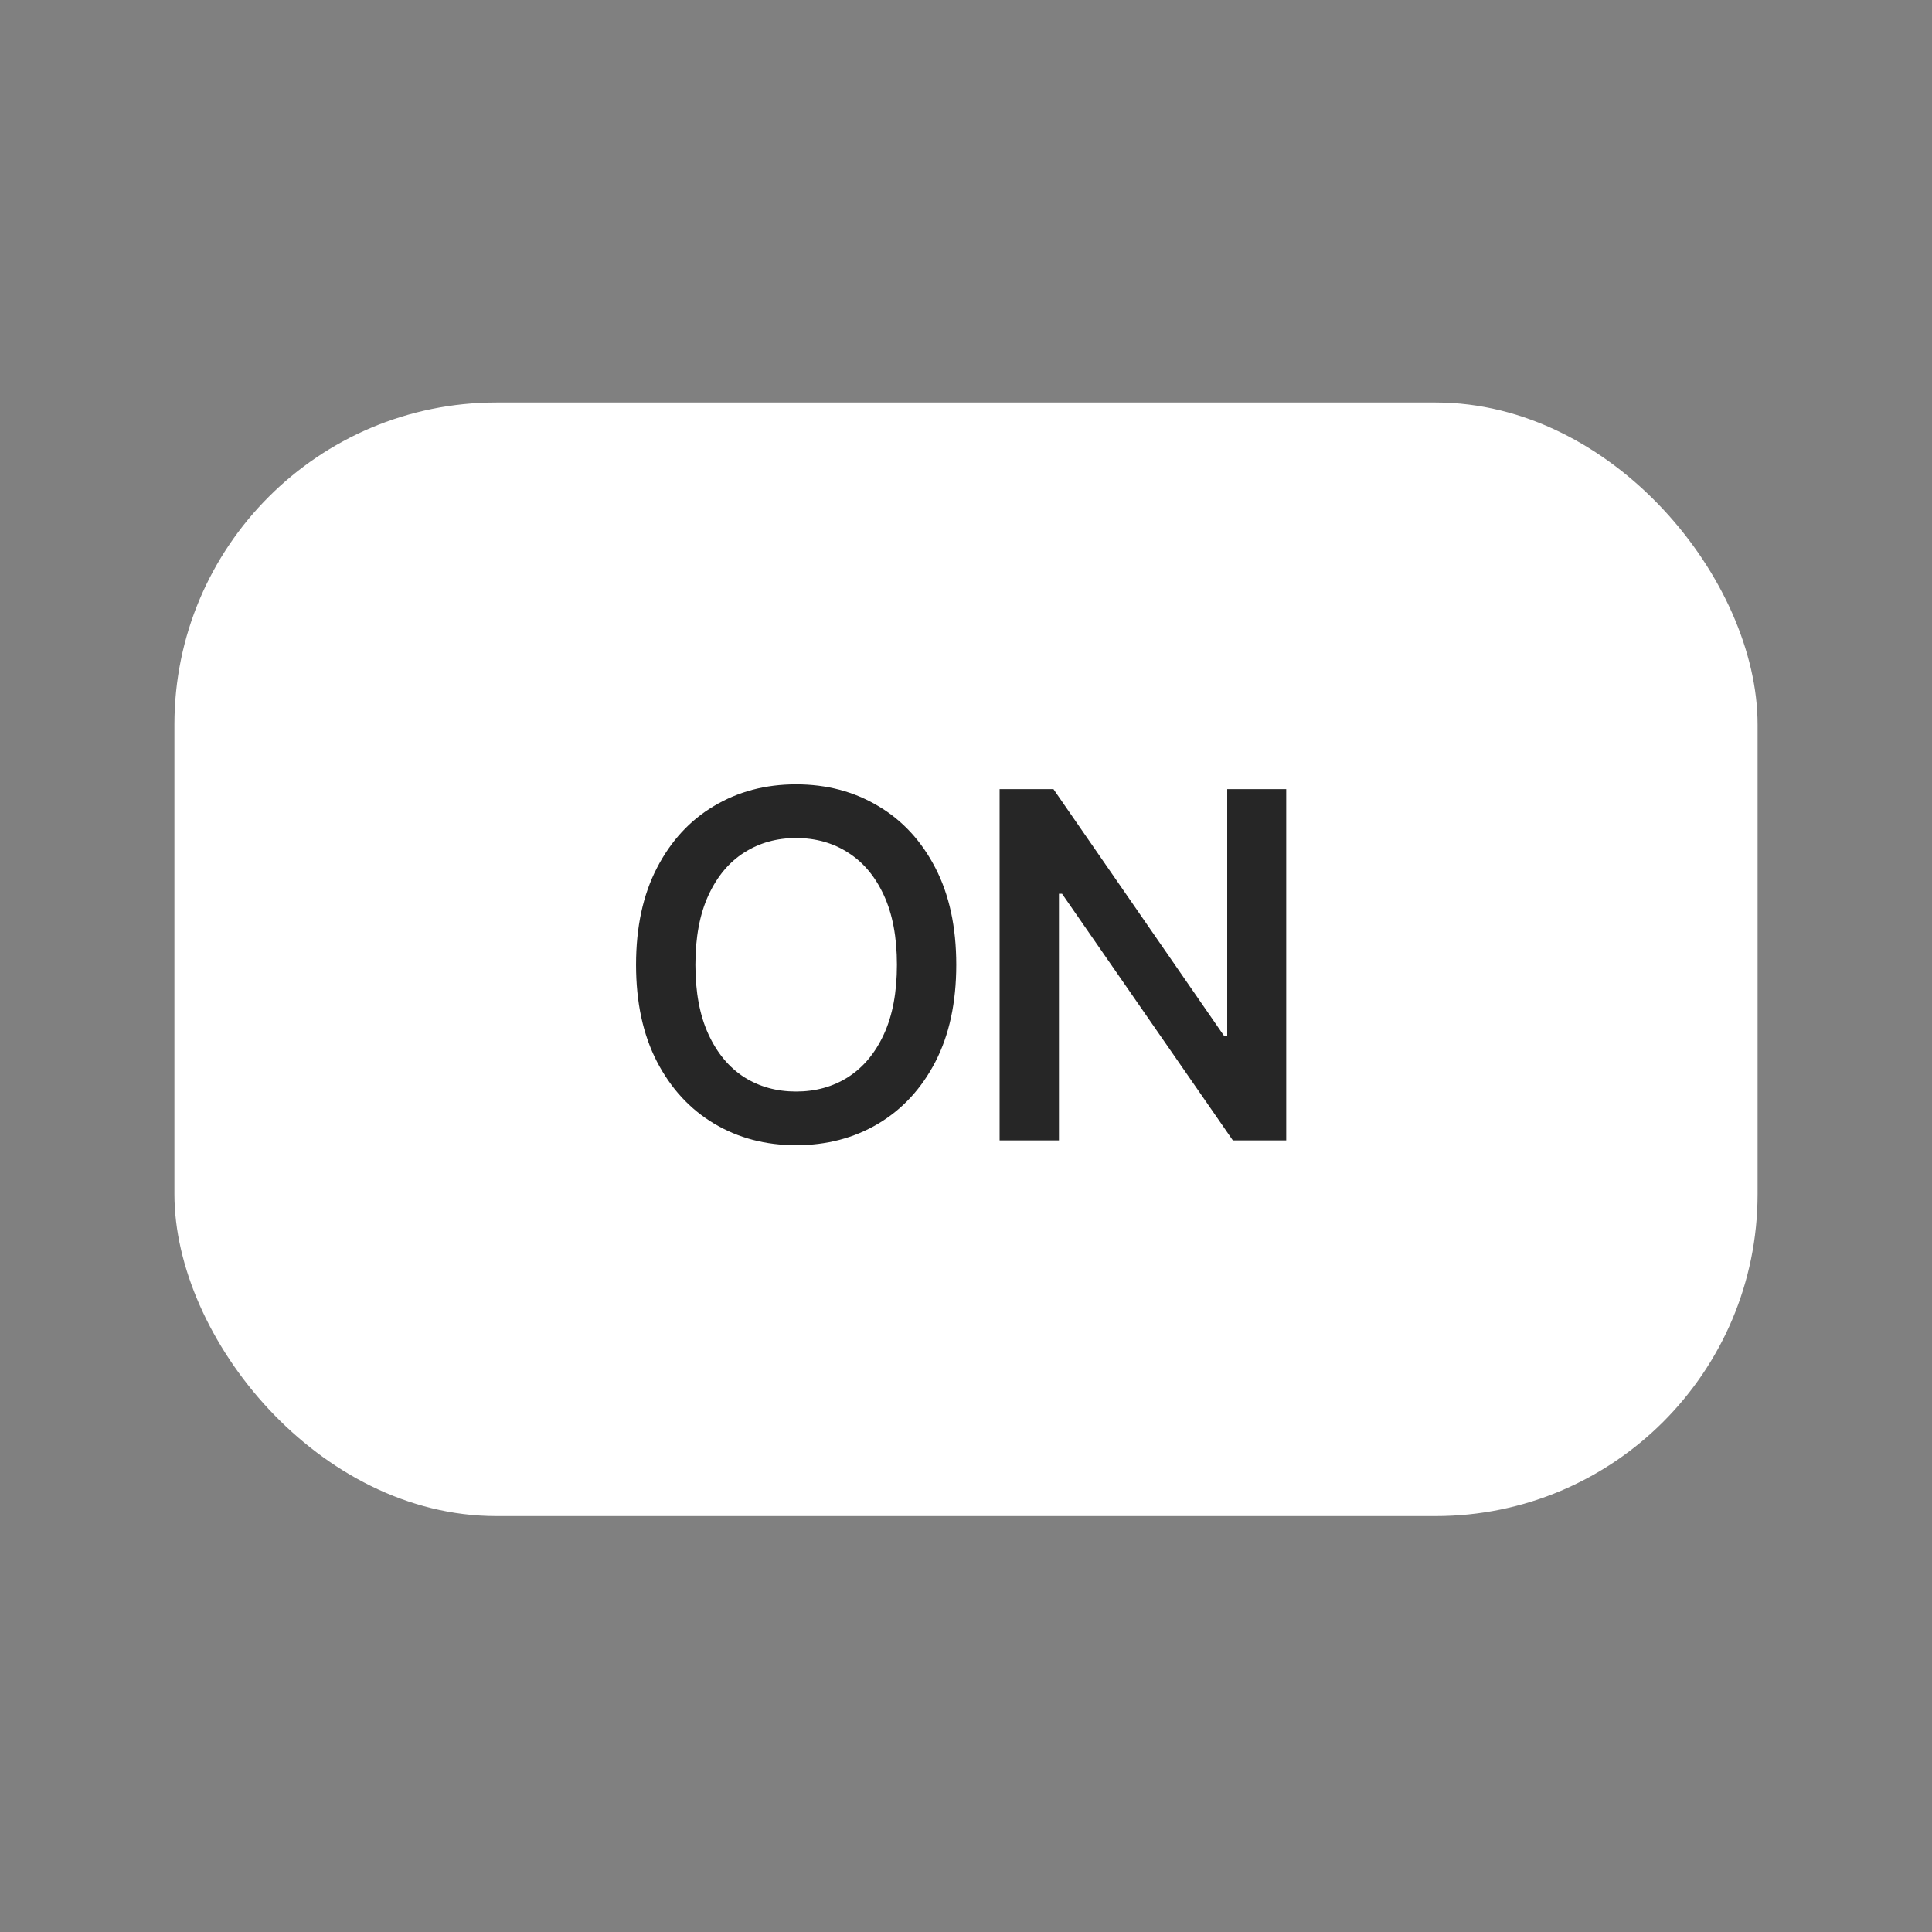 <svg width="144" height="144" viewBox="0 0 144 144" fill="none" xmlns="http://www.w3.org/2000/svg">

<rect x="0" y="0" width="144" height="144" fill="#808080" stroke="none"/>

<rect x="13" y="30" width="118" height="83" rx="24" fill="#FFFFFF"/>
<path d="M71.275 71.909C71.275 74.722 70.755 77.133 69.716 79.145C68.676 81.148 67.253 82.686 65.446 83.76C63.648 84.825 61.611 85.358 59.335 85.358C57.059 85.358 55.023 84.821 53.224 83.747C51.426 82.673 50.007 81.135 48.967 79.132C47.927 77.121 47.407 74.713 47.407 71.909C47.407 69.097 47.927 66.689 48.967 64.686C50.007 62.675 51.426 61.136 53.224 60.071C55.023 58.997 57.059 58.46 59.335 58.46C61.611 58.46 63.648 58.997 65.446 60.071C67.253 61.136 68.676 62.675 69.716 64.686C70.755 66.689 71.275 69.097 71.275 71.909ZM66.852 71.909C66.852 69.864 66.528 68.138 65.88 66.731C65.233 65.325 64.342 64.264 63.209 63.548C62.084 62.824 60.792 62.462 59.335 62.462C57.886 62.462 56.595 62.824 55.462 63.548C54.337 64.264 53.45 65.325 52.802 66.731C52.155 68.138 51.831 69.864 51.831 71.909C51.831 73.954 52.155 75.68 52.802 77.087C53.45 78.493 54.337 79.558 55.462 80.283C56.595 80.999 57.886 81.356 59.335 81.356C60.792 81.356 62.084 80.999 63.209 80.283C64.342 79.558 65.233 78.493 65.88 77.087C66.528 75.68 66.852 73.954 66.852 71.909ZM95.867 58.818V85H91.891L79.158 66.617H78.928V85H74.505V58.818H78.519L91.239 77.215H91.469V58.818H95.867Z" fill="#262626"/>
</svg>